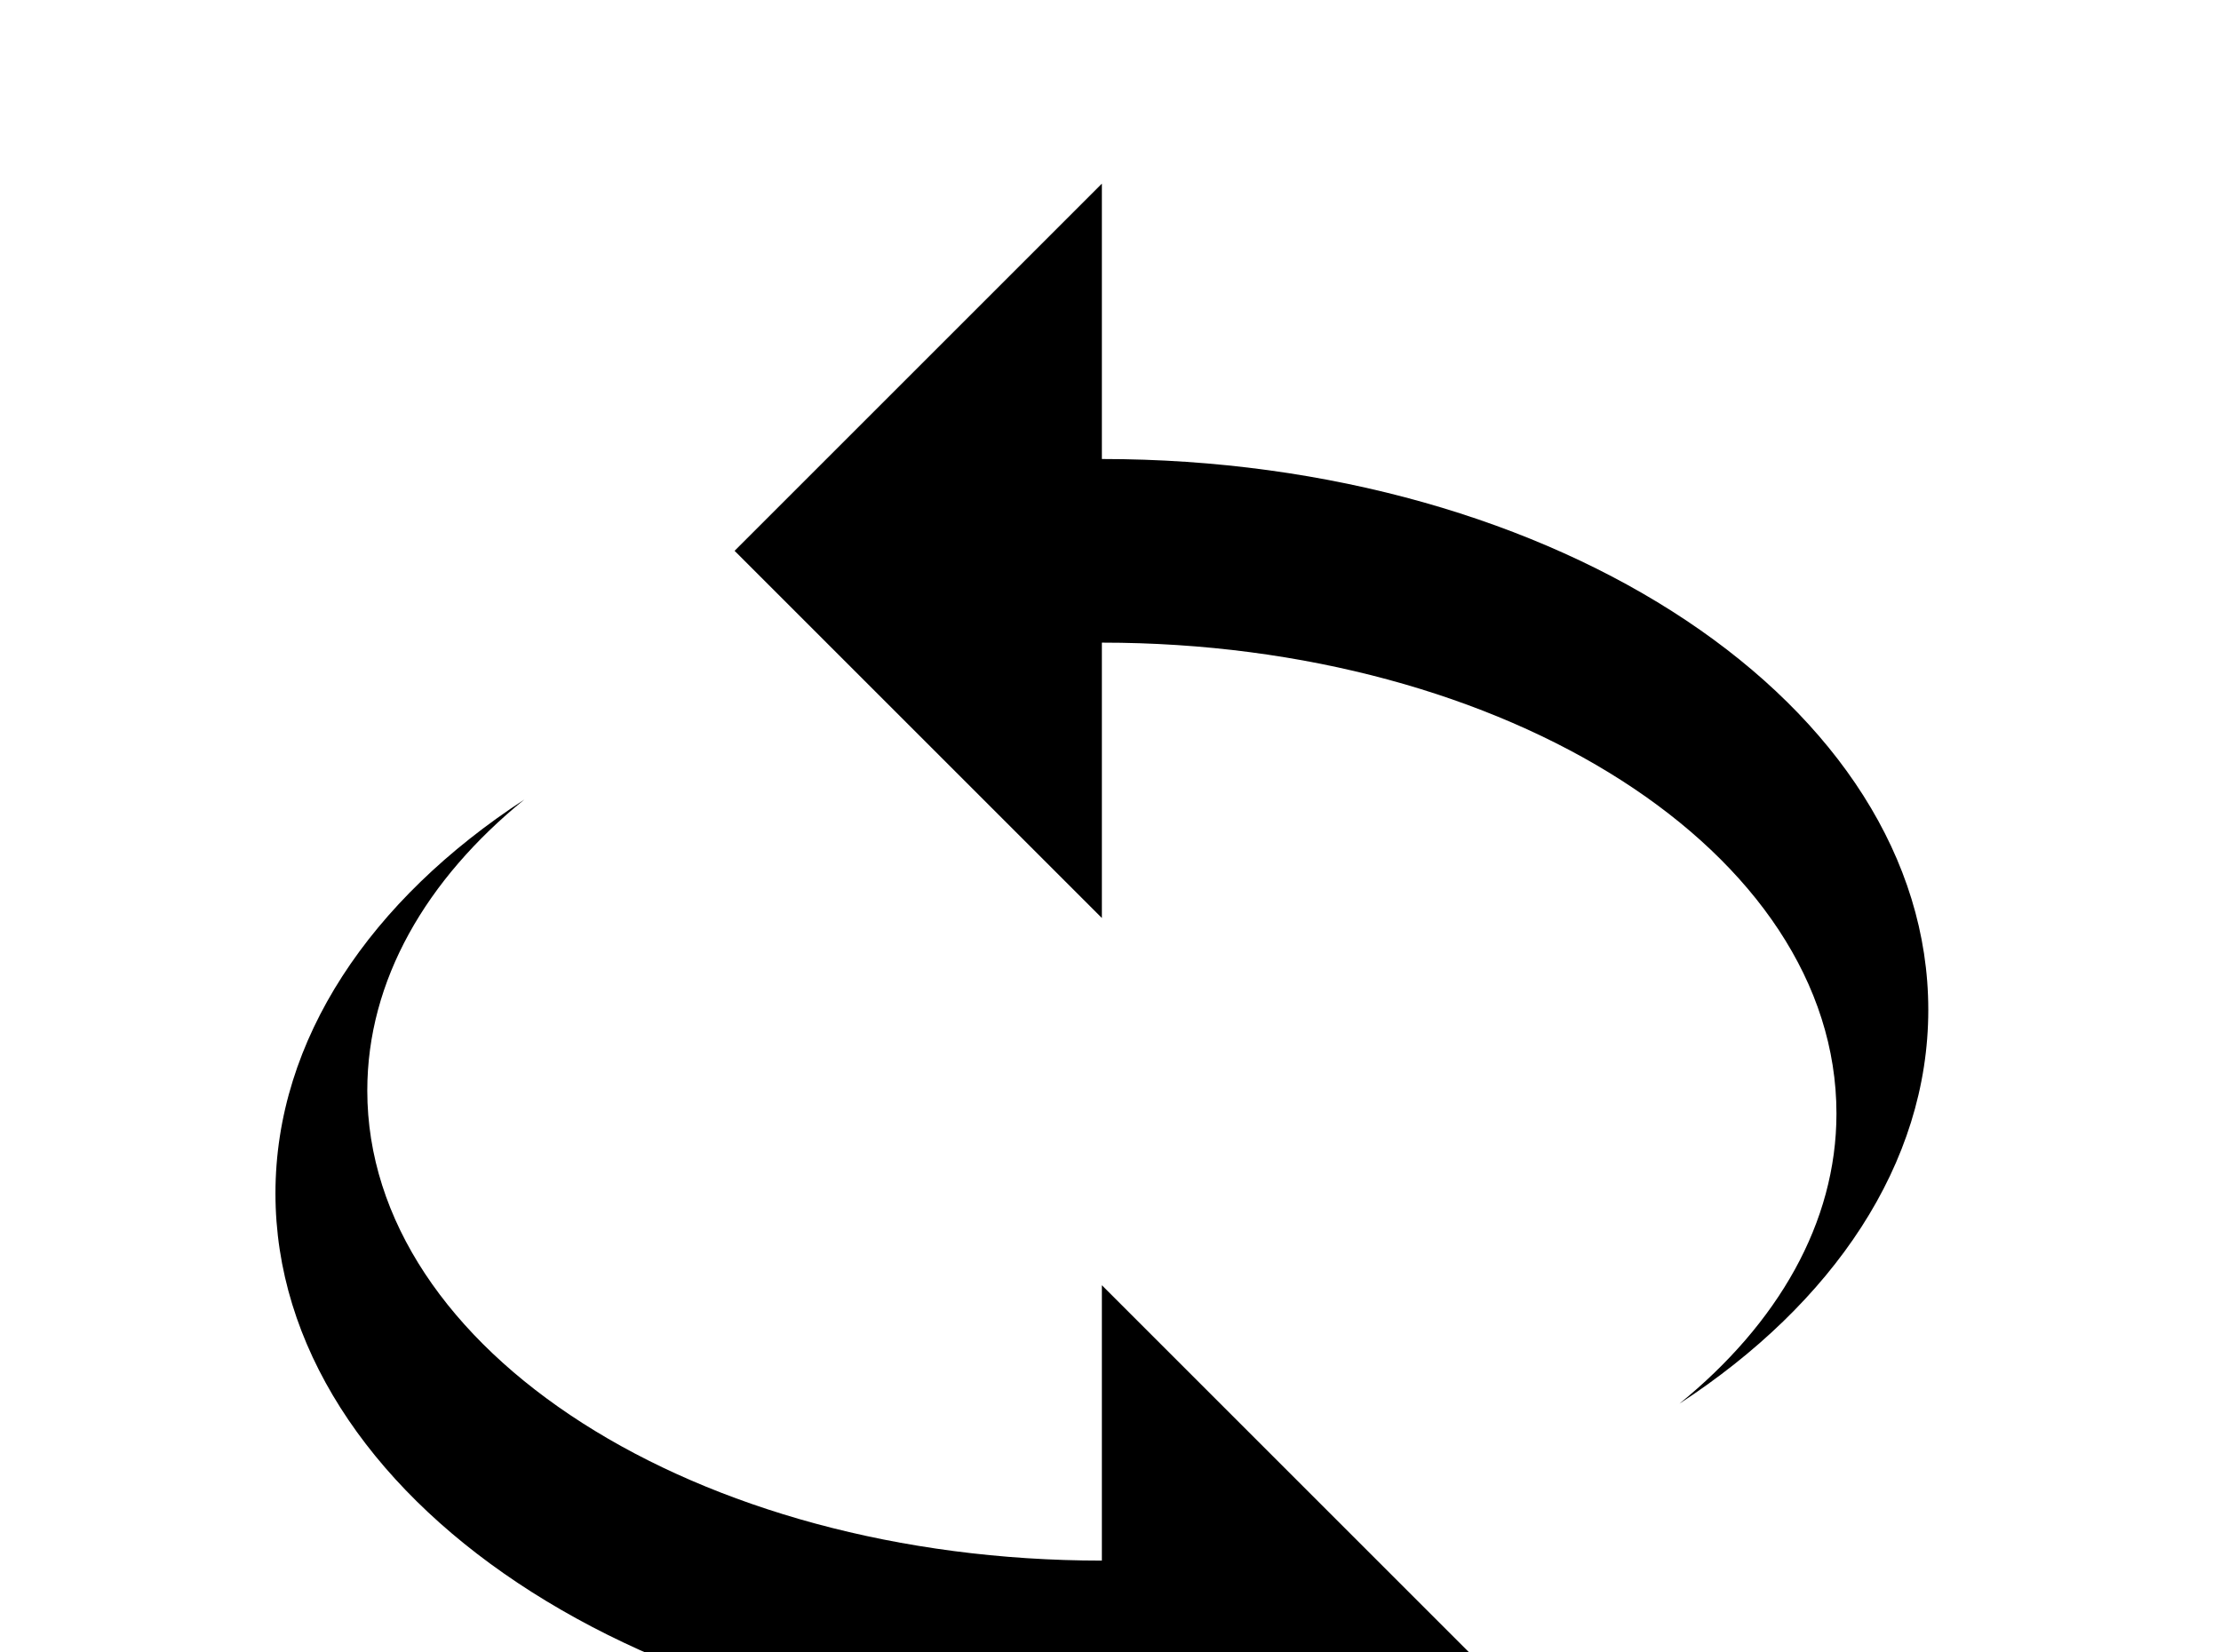 <!-- Generated by IcoMoon.io -->
<svg version="1.1" xmlns="http://www.w3.org/2000/svg" width="43" height="32" viewBox="0 0 43 32">
<title>rotate-3d</title>
<path d="M21.333 8.889c8.836 0 16 4.782 16 10.667 0 2.987-1.849 5.689-4.818 7.627 1.902-1.547 3.040-3.502 3.040-5.618 0-5.049-6.364-9.12-14.222-9.12v5.333l-7.111-7.111 7.111-7.111v5.333M21.333 33.778c-8.836 0-16-4.782-16-10.667 0-2.987 1.849-5.689 4.818-7.627-1.902 1.547-3.040 3.502-3.040 5.636 0 5.031 6.364 9.102 14.222 9.102v-5.333l7.111 7.111-7.111 7.111v-5.333z"></path>
</svg>
